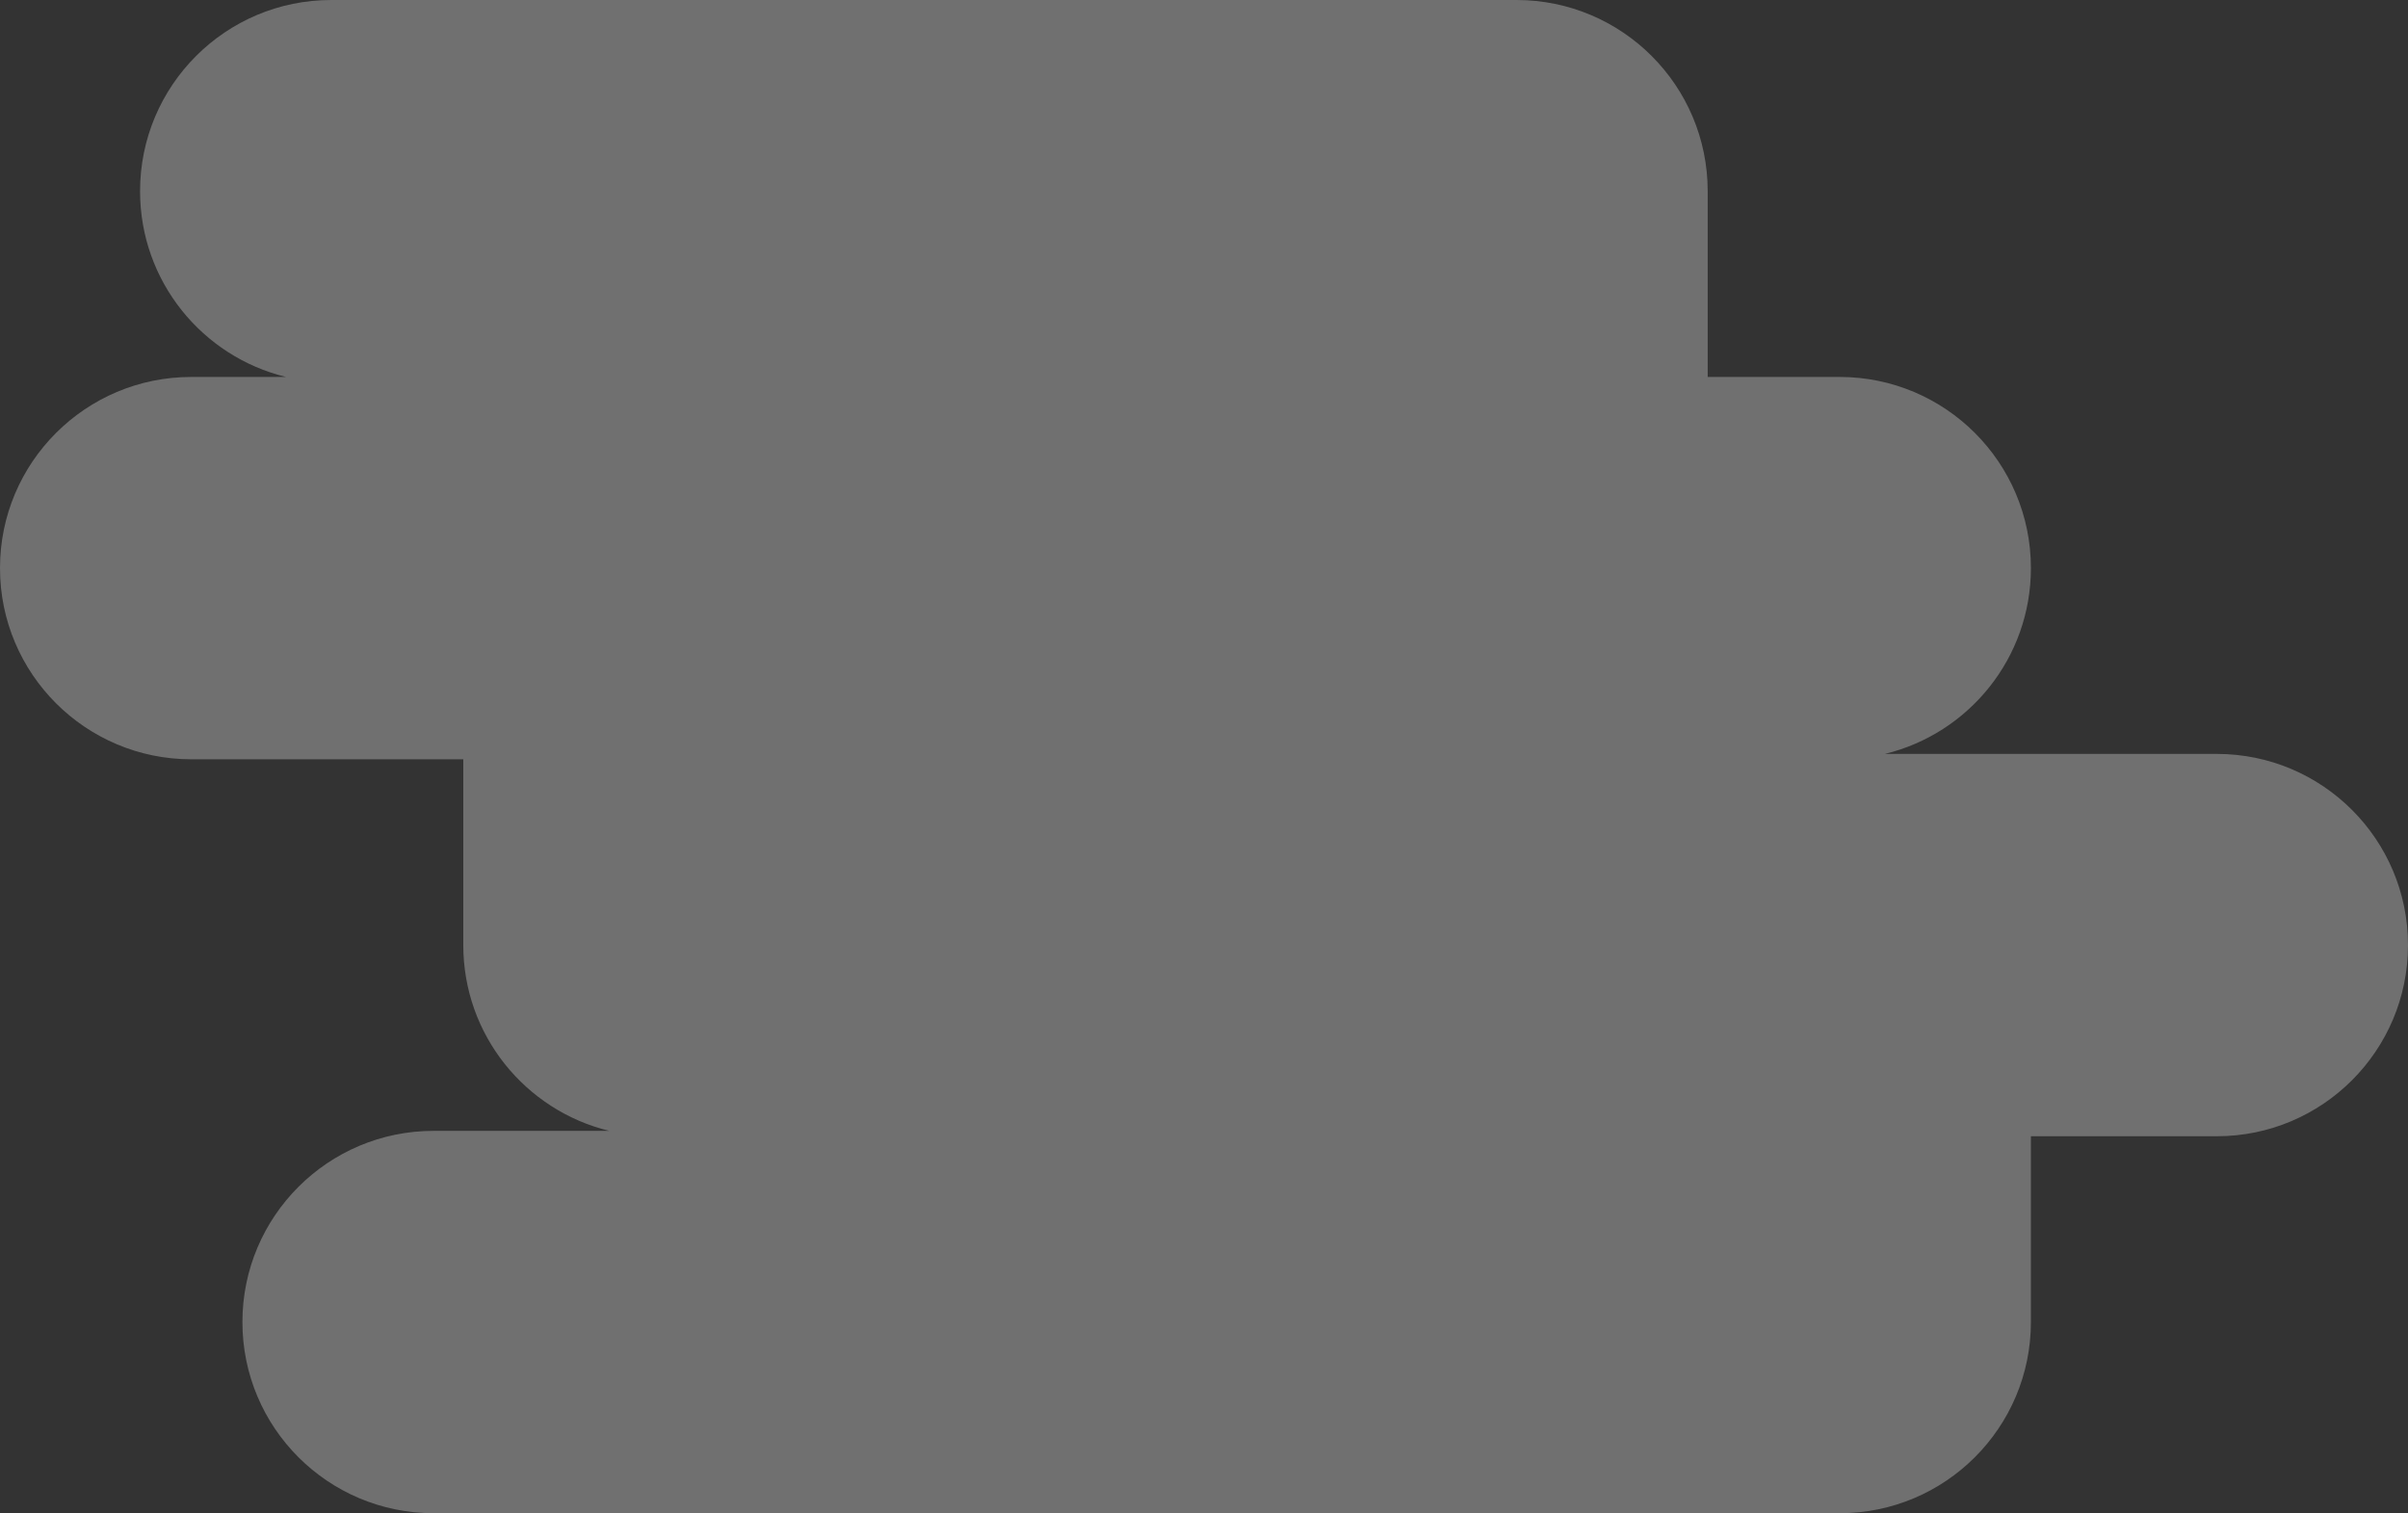 <?xml version="1.0" encoding="UTF-8"?>
<svg width="323px" height="203px" viewBox="0 0 323 203" version="1.1" xmlns="http://www.w3.org/2000/svg" xmlns:xlink="http://www.w3.org/1999/xlink">
    <rect x="0" y="0" width="323" height="203" fill="#333333" stroke="none"/>
    <!-- Generator: Sketch 43.1 (39012) - http://www.bohemiancoding.com/sketch -->
    <title>Combined Shape</title>
    <desc>Created with Sketch.</desc>
    <defs></defs>
    <g id="Design" stroke="none" stroke-width="1" fill="none" fill-rule="evenodd" opacity="0.3">
        <g id="intro-2-copy" transform="translate(-19, -25)" fill="#FFFFFF">
            <path d="M316.349,177.431 C330.518,177.431 342,165.949 342,151.785 C342,137.618 330.516,126.139 316.349,126.139 L271.832,126.139 C283.072,123.413 291.418,113.288 291.418,101.215 C291.418,87.048 279.93,75.569 265.759,75.569 L248.063,75.569 L248.063,50.646 C248.063,36.479 236.578,25 222.41,25 L63.44,25 C49.27,25 37.787,36.482 37.787,50.646 C37.787,62.721 46.131,72.844 57.368,75.569 L44.659,75.569 C30.488,75.569 19,87.051 19,101.215 C19,115.382 30.488,126.861 44.659,126.861 L81.143,126.861 L81.143,151.785 C81.143,163.86 89.487,173.982 100.723,176.708 L77.162,176.708 C63.007,176.708 51.517,188.19 51.517,202.354 C51.517,216.521 62.999,228 77.162,228 L265.773,228 C279.928,228 291.418,216.518 291.418,202.354 L291.418,177.431 L316.349,177.431 Z" id="Combined-Shape"></path>
        </g>
    </g>
</svg>